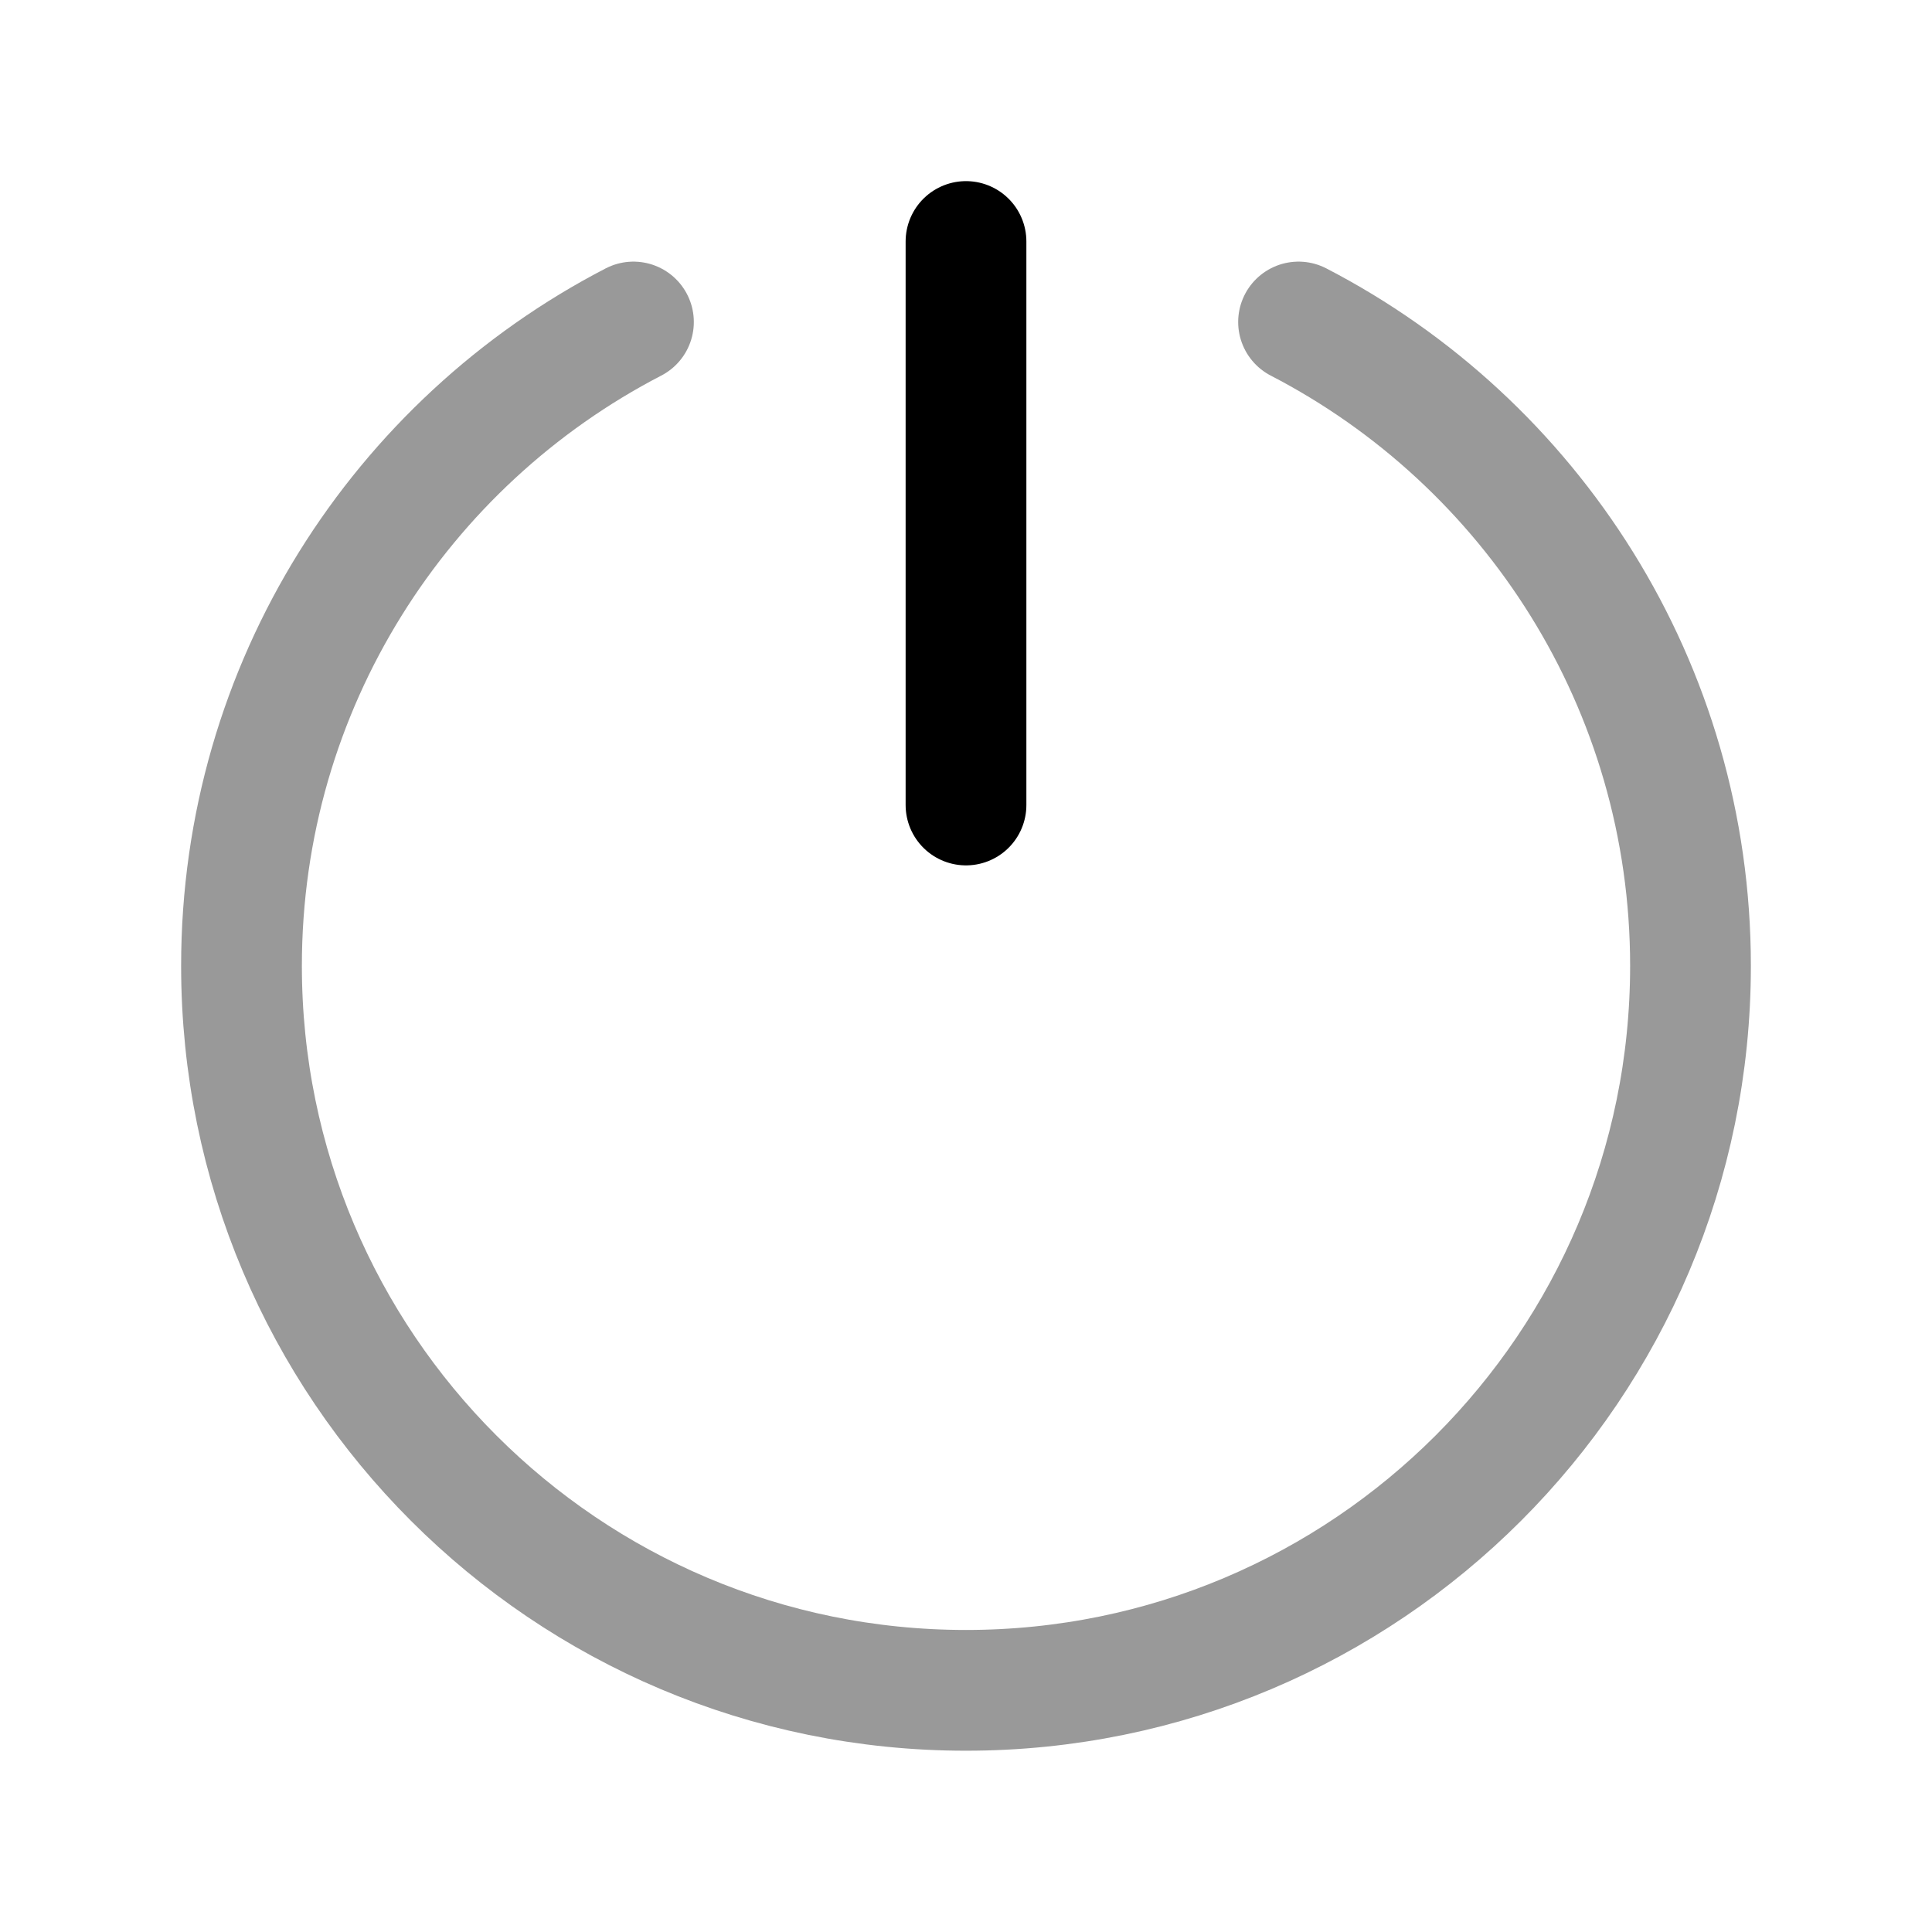 <svg width="24" height="24" viewBox="0 0 24 24" fill="none" xmlns="http://www.w3.org/2000/svg">
<path opacity="0.4" d="M7.869 4C4.977 5.497 3 8.517 3 11.998C3 16.969 7.029 20.998 12 20.998C16.971 20.998 21 16.969 21 11.998C21 8.517 19.023 5.497 16.131 4" stroke="currentColor" stroke-width="1.5" stroke-linecap="round" stroke-linejoin="round"/>
<path d="M12 3V10" stroke="currentColor" stroke-width="1.5" stroke-linecap="round" stroke-linejoin="round"/>
</svg>
